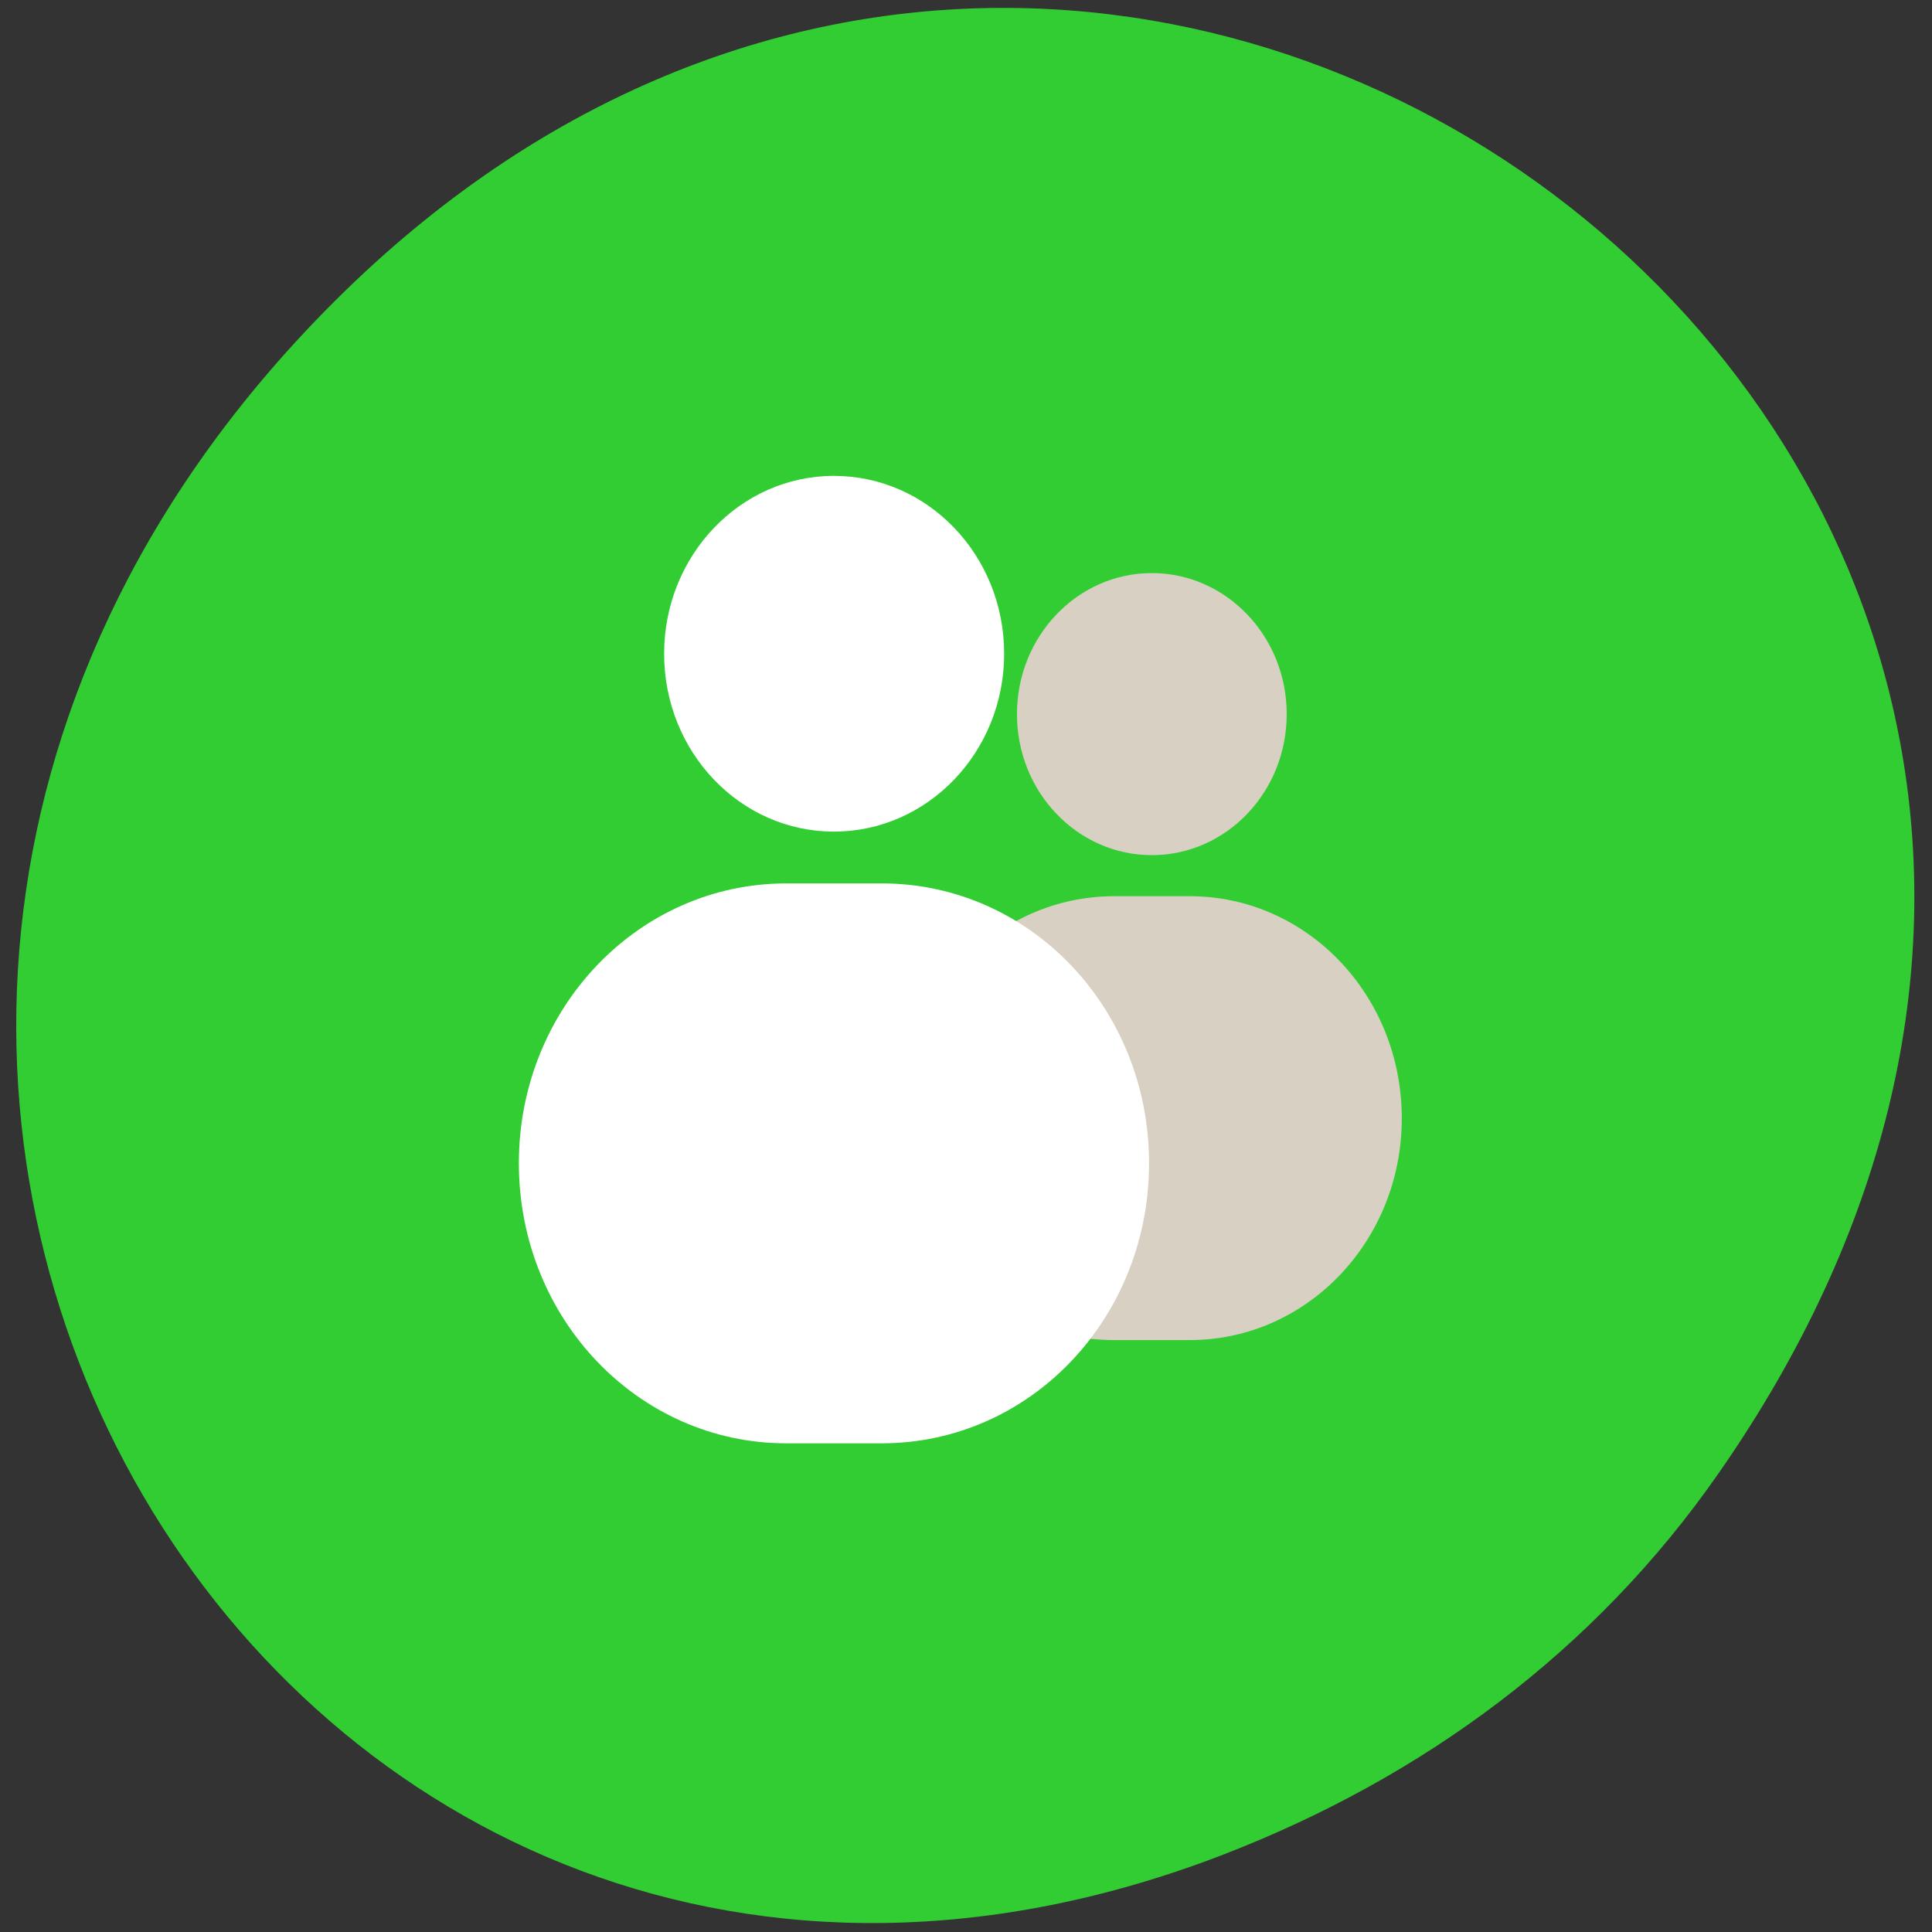 
<svg xmlns="http://www.w3.org/2000/svg" xmlns:xlink="http://www.w3.org/1999/xlink" width="16px" height="16px" viewBox="0 0 16 16" version="1.1">
<rect x="0" y="0" width="16" height="16" fill="#333333" stroke="none"/>
<g id="surface1">
<path style=" stroke:none;fill-rule:nonzero;fill:rgb(19.608%,80.392%,19.608%);fill-opacity:1;" d="M 14.234 12.199 C 19.887 4.086 9.449 -4.133 2.789 2.477 C -3.484 8.703 2.332 18.379 10.141 15.355 C 11.77 14.723 13.199 13.688 14.234 12.199 Z M 14.234 12.199 "/>
<path style=" stroke:none;fill-rule:nonzero;fill:rgb(84.706%,81.569%,76.078%);fill-opacity:1;" d="M 9.539 4.746 C 10.156 4.746 10.656 5.27 10.656 5.914 C 10.656 6.559 10.156 7.082 9.539 7.082 C 8.922 7.082 8.422 6.559 8.422 5.914 C 8.422 5.27 8.922 4.746 9.539 4.746 Z M 9.852 7.422 C 10.824 7.422 11.609 8.242 11.609 9.262 C 11.609 10.277 10.824 11.098 9.852 11.098 L 9.227 11.098 C 8.254 11.098 7.469 10.277 7.469 9.262 C 7.469 8.242 8.254 7.422 9.227 7.422 Z M 9.852 7.422 "/>
<path style=" stroke:none;fill-rule:nonzero;fill:rgb(100%,100%,100%);fill-opacity:1;" d="M 6.906 3.941 C 7.684 3.941 8.316 4.598 8.316 5.414 C 8.316 6.227 7.684 6.887 6.906 6.887 C 6.129 6.887 5.5 6.227 5.5 5.414 C 5.5 4.602 6.129 3.941 6.906 3.941 Z M 7.301 7.316 C 8.531 7.316 9.516 8.352 9.516 9.633 C 9.516 10.918 8.531 11.953 7.301 11.953 L 6.512 11.953 C 5.285 11.953 4.297 10.918 4.297 9.633 C 4.297 8.352 5.285 7.316 6.512 7.316 Z M 7.301 7.316 "/>
</g>
</svg>
